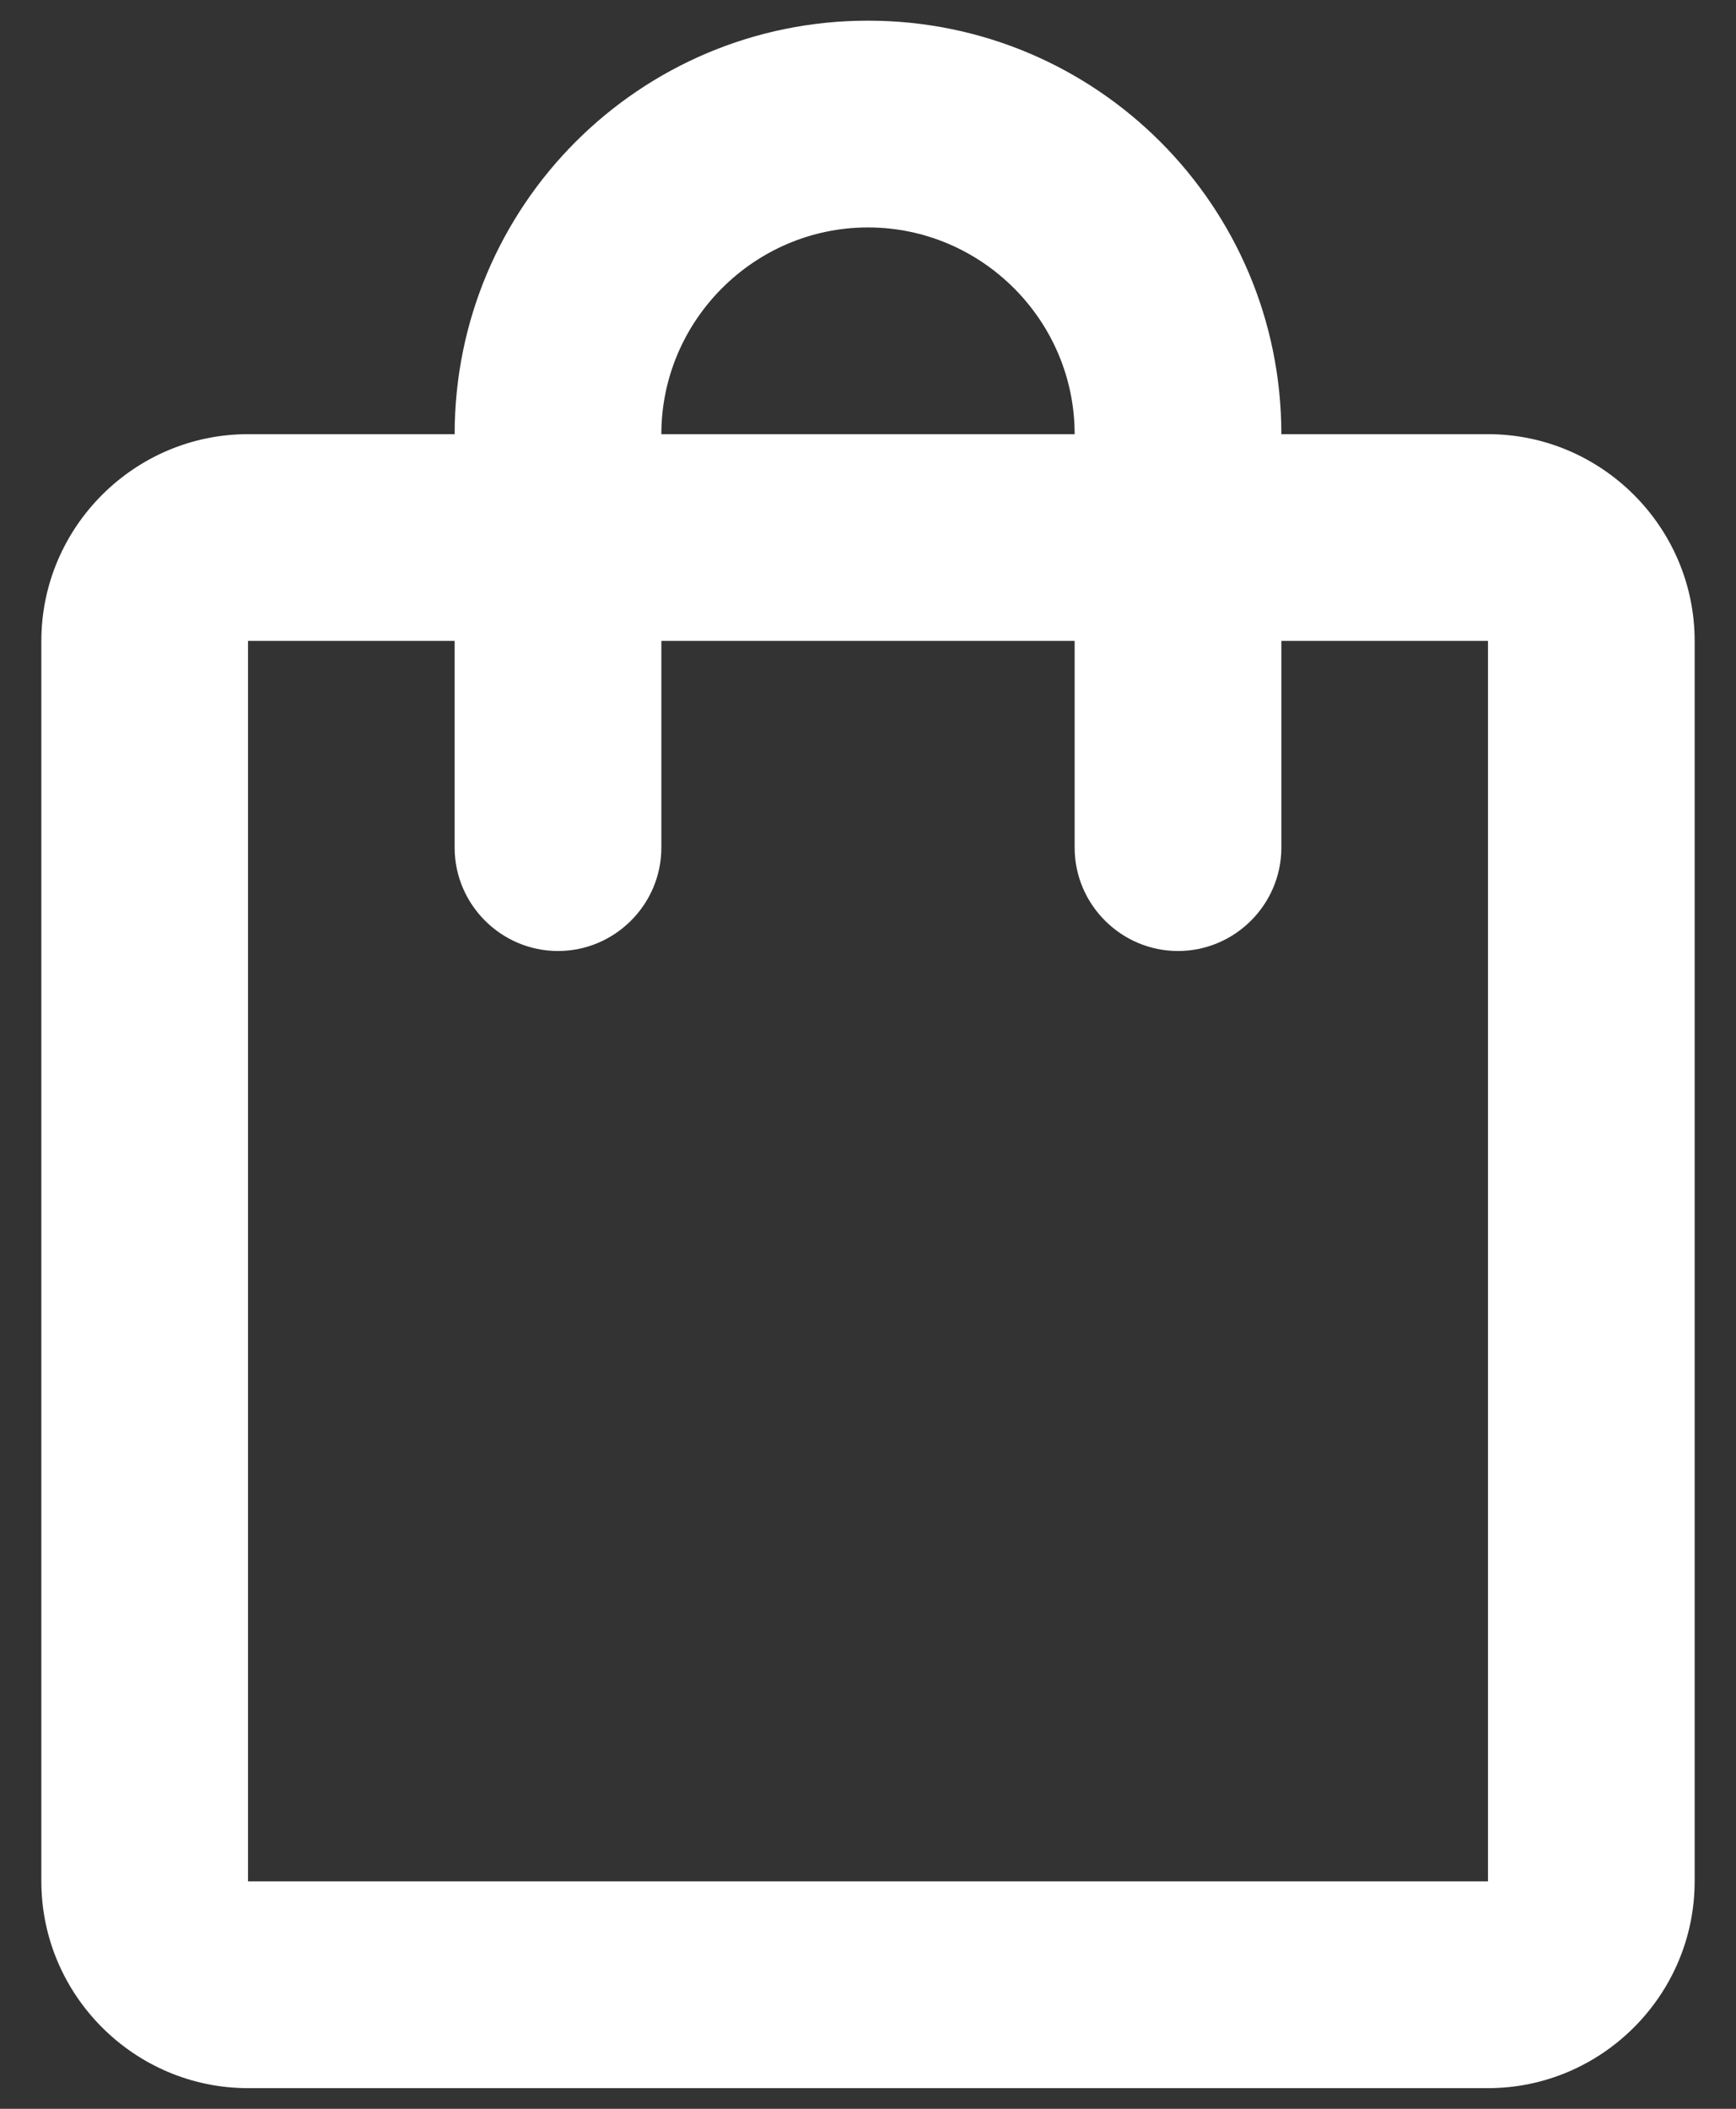 <svg width="28" height="34" viewBox="0 0 28 34" fill="none" xmlns="http://www.w3.org/2000/svg">
<rect x="0" y="0" width="28" height="34" fill="#333333" stroke="none"/>
<path d="M24 7H20.667C20.667 3.317 17.683 0.333 14 0.333C10.317 0.333 7.333 3.317 7.333 7H4C2.167 7 0.667 8.5 0.667 10.333V30.333C0.667 32.167 2.167 33.667 4 33.667H24C25.833 33.667 27.333 32.167 27.333 30.333V10.333C27.333 8.5 25.833 7 24 7ZM14 3.667C15.833 3.667 17.333 5.167 17.333 7H10.667C10.667 5.167 12.167 3.667 14 3.667ZM24 30.333H4V10.333H7.333V13.667C7.333 14.583 8.083 15.333 9 15.333C9.917 15.333 10.667 14.583 10.667 13.667V10.333H17.333V13.667C17.333 14.583 18.083 15.333 19 15.333C19.917 15.333 20.667 14.583 20.667 13.667V10.333H24V30.333Z" fill="white"/>
</svg>
